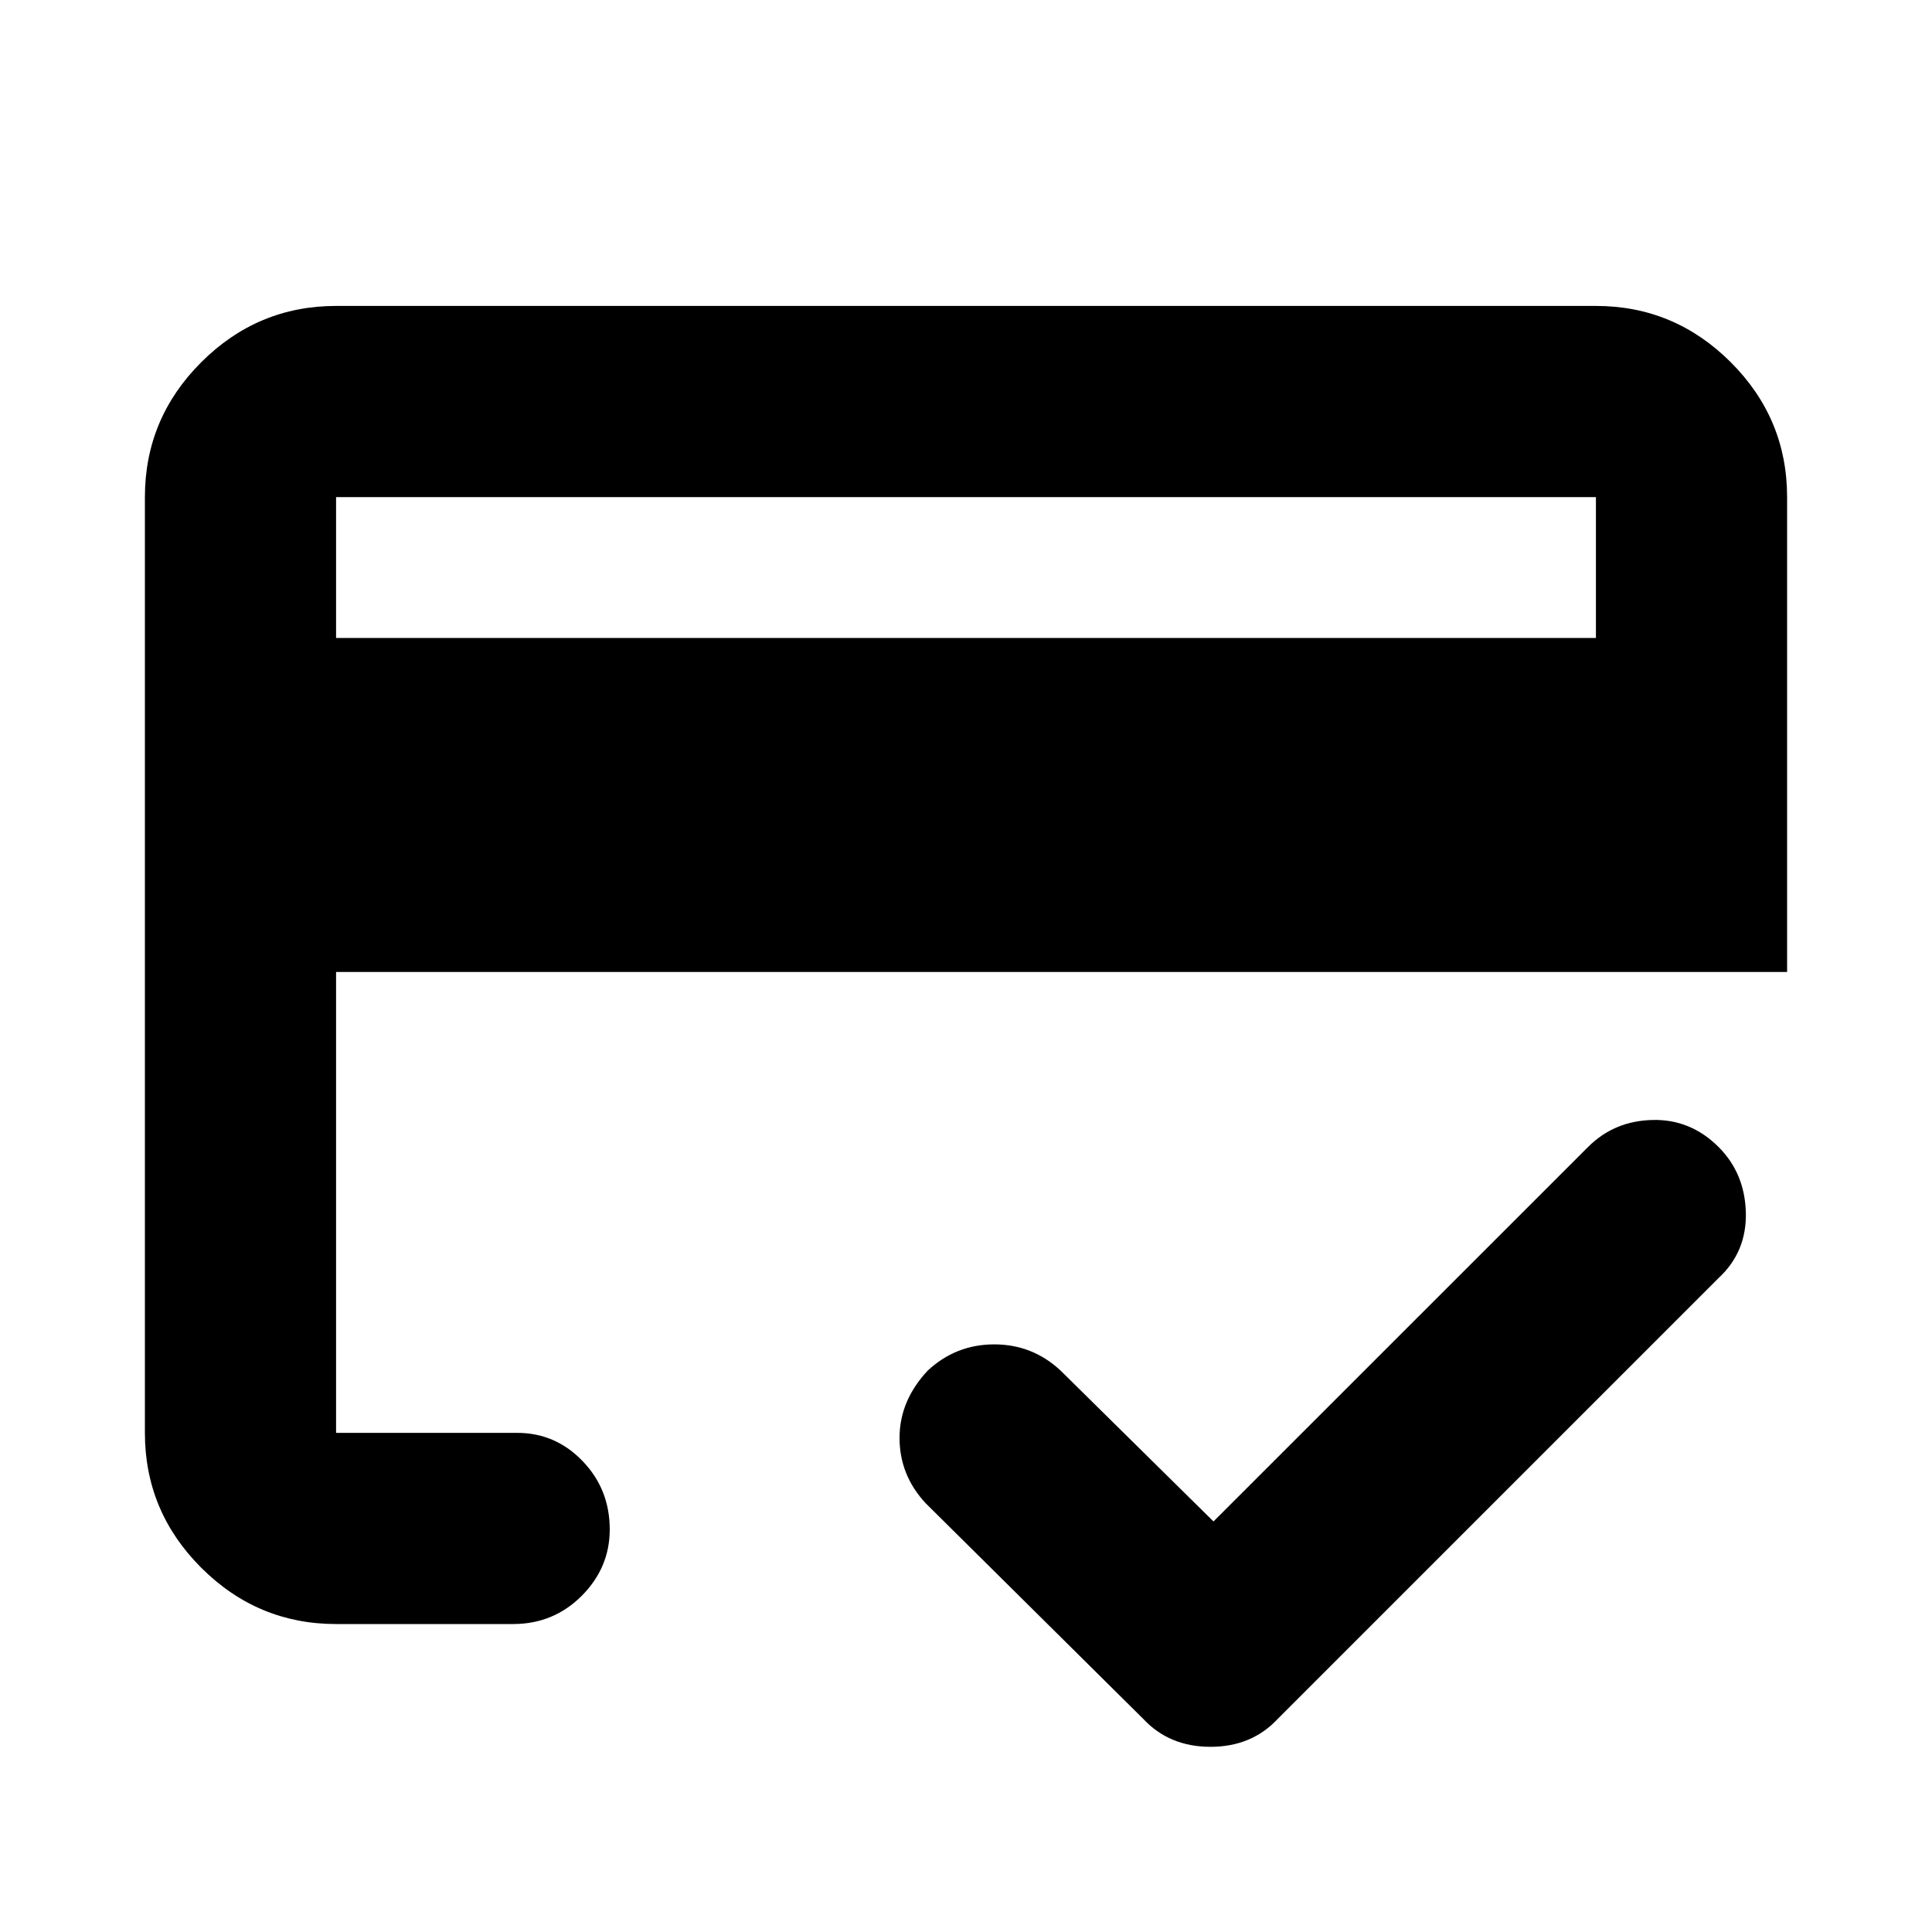 <svg xmlns="http://www.w3.org/2000/svg" height="20" width="20"><path d="M3.479 6.604h13.042V5.146H3.479ZM1.5 5.146q0-.813.583-1.396.584-.583 1.396-.583h13.042q.812 0 1.396.583.583.583.583 1.396v4.916H3.479v4.771h1.875q.396 0 .677.292t.281.708q0 .396-.291.688-.292.291-.709.291H3.479q-.812 0-1.396-.583-.583-.583-.583-1.396ZM12.562 15.75l3.876-3.875q.27-.271.666-.281.396-.011.688.281.27.271.281.677.01.406-.281.677l-4.563 4.563q-.271.291-.698.291-.427 0-.698-.291l-2.25-2.23q-.271-.291-.271-.677 0-.385.292-.697.292-.271.688-.271.396 0 .687.271ZM3.479 5.146v9.687-2.854 1.313-8.146Z"/></svg>
